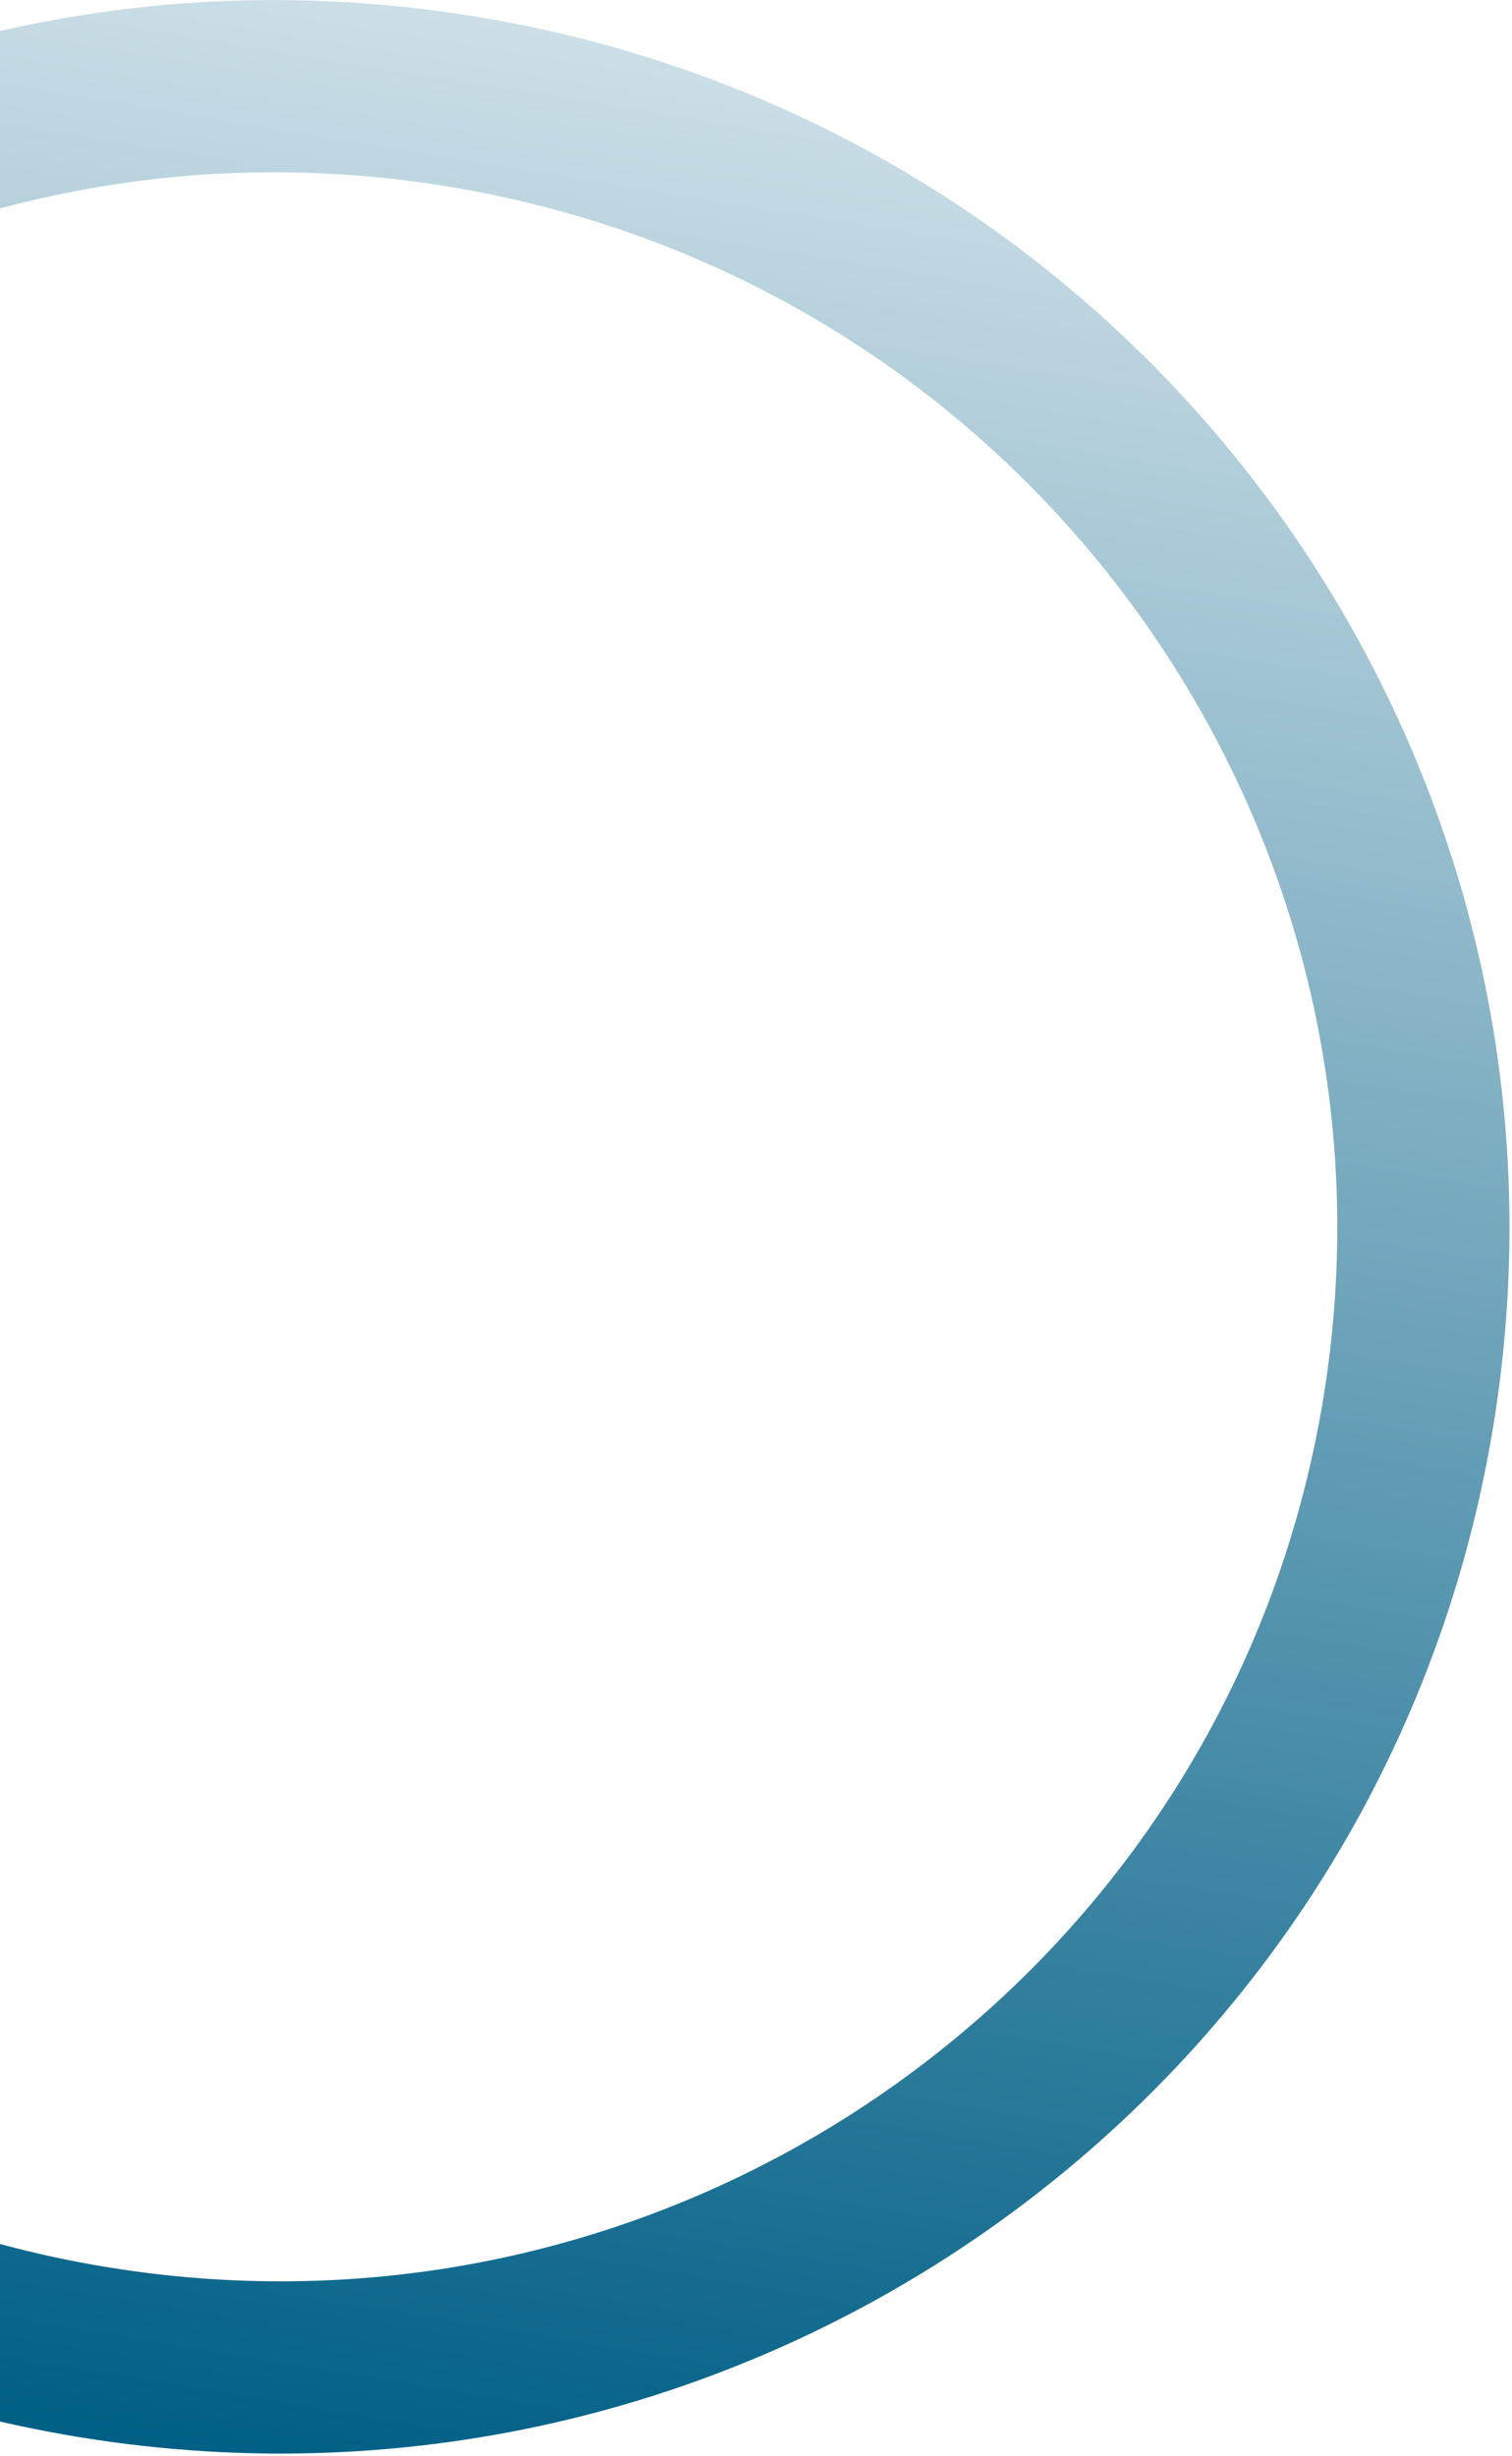 <svg width="439" height="713" viewBox="0 0 439 713" fill="none" xmlns="http://www.w3.org/2000/svg">
<path d="M408.902 409.874C438.415 229.574 315.474 59.163 134.014 29.46C-47.446 -0.244 -218.304 122.075 -247.818 302.375C-277.331 482.676 -154.39 653.086 27.07 682.79C208.53 712.493 379.388 590.175 408.902 409.874Z" stroke="url(#paint0_linear_31_932)" stroke-width="50"/>
<defs>
<linearGradient id="paint0_linear_31_932" x1="23.031" y1="707.461" x2="138.053" y2="4.788" gradientUnits="userSpaceOnUse">
<stop stop-color="#005F86"/>
<stop offset="1" stop-color="#CCDFE7"/>
</linearGradient>
</defs>
</svg>
